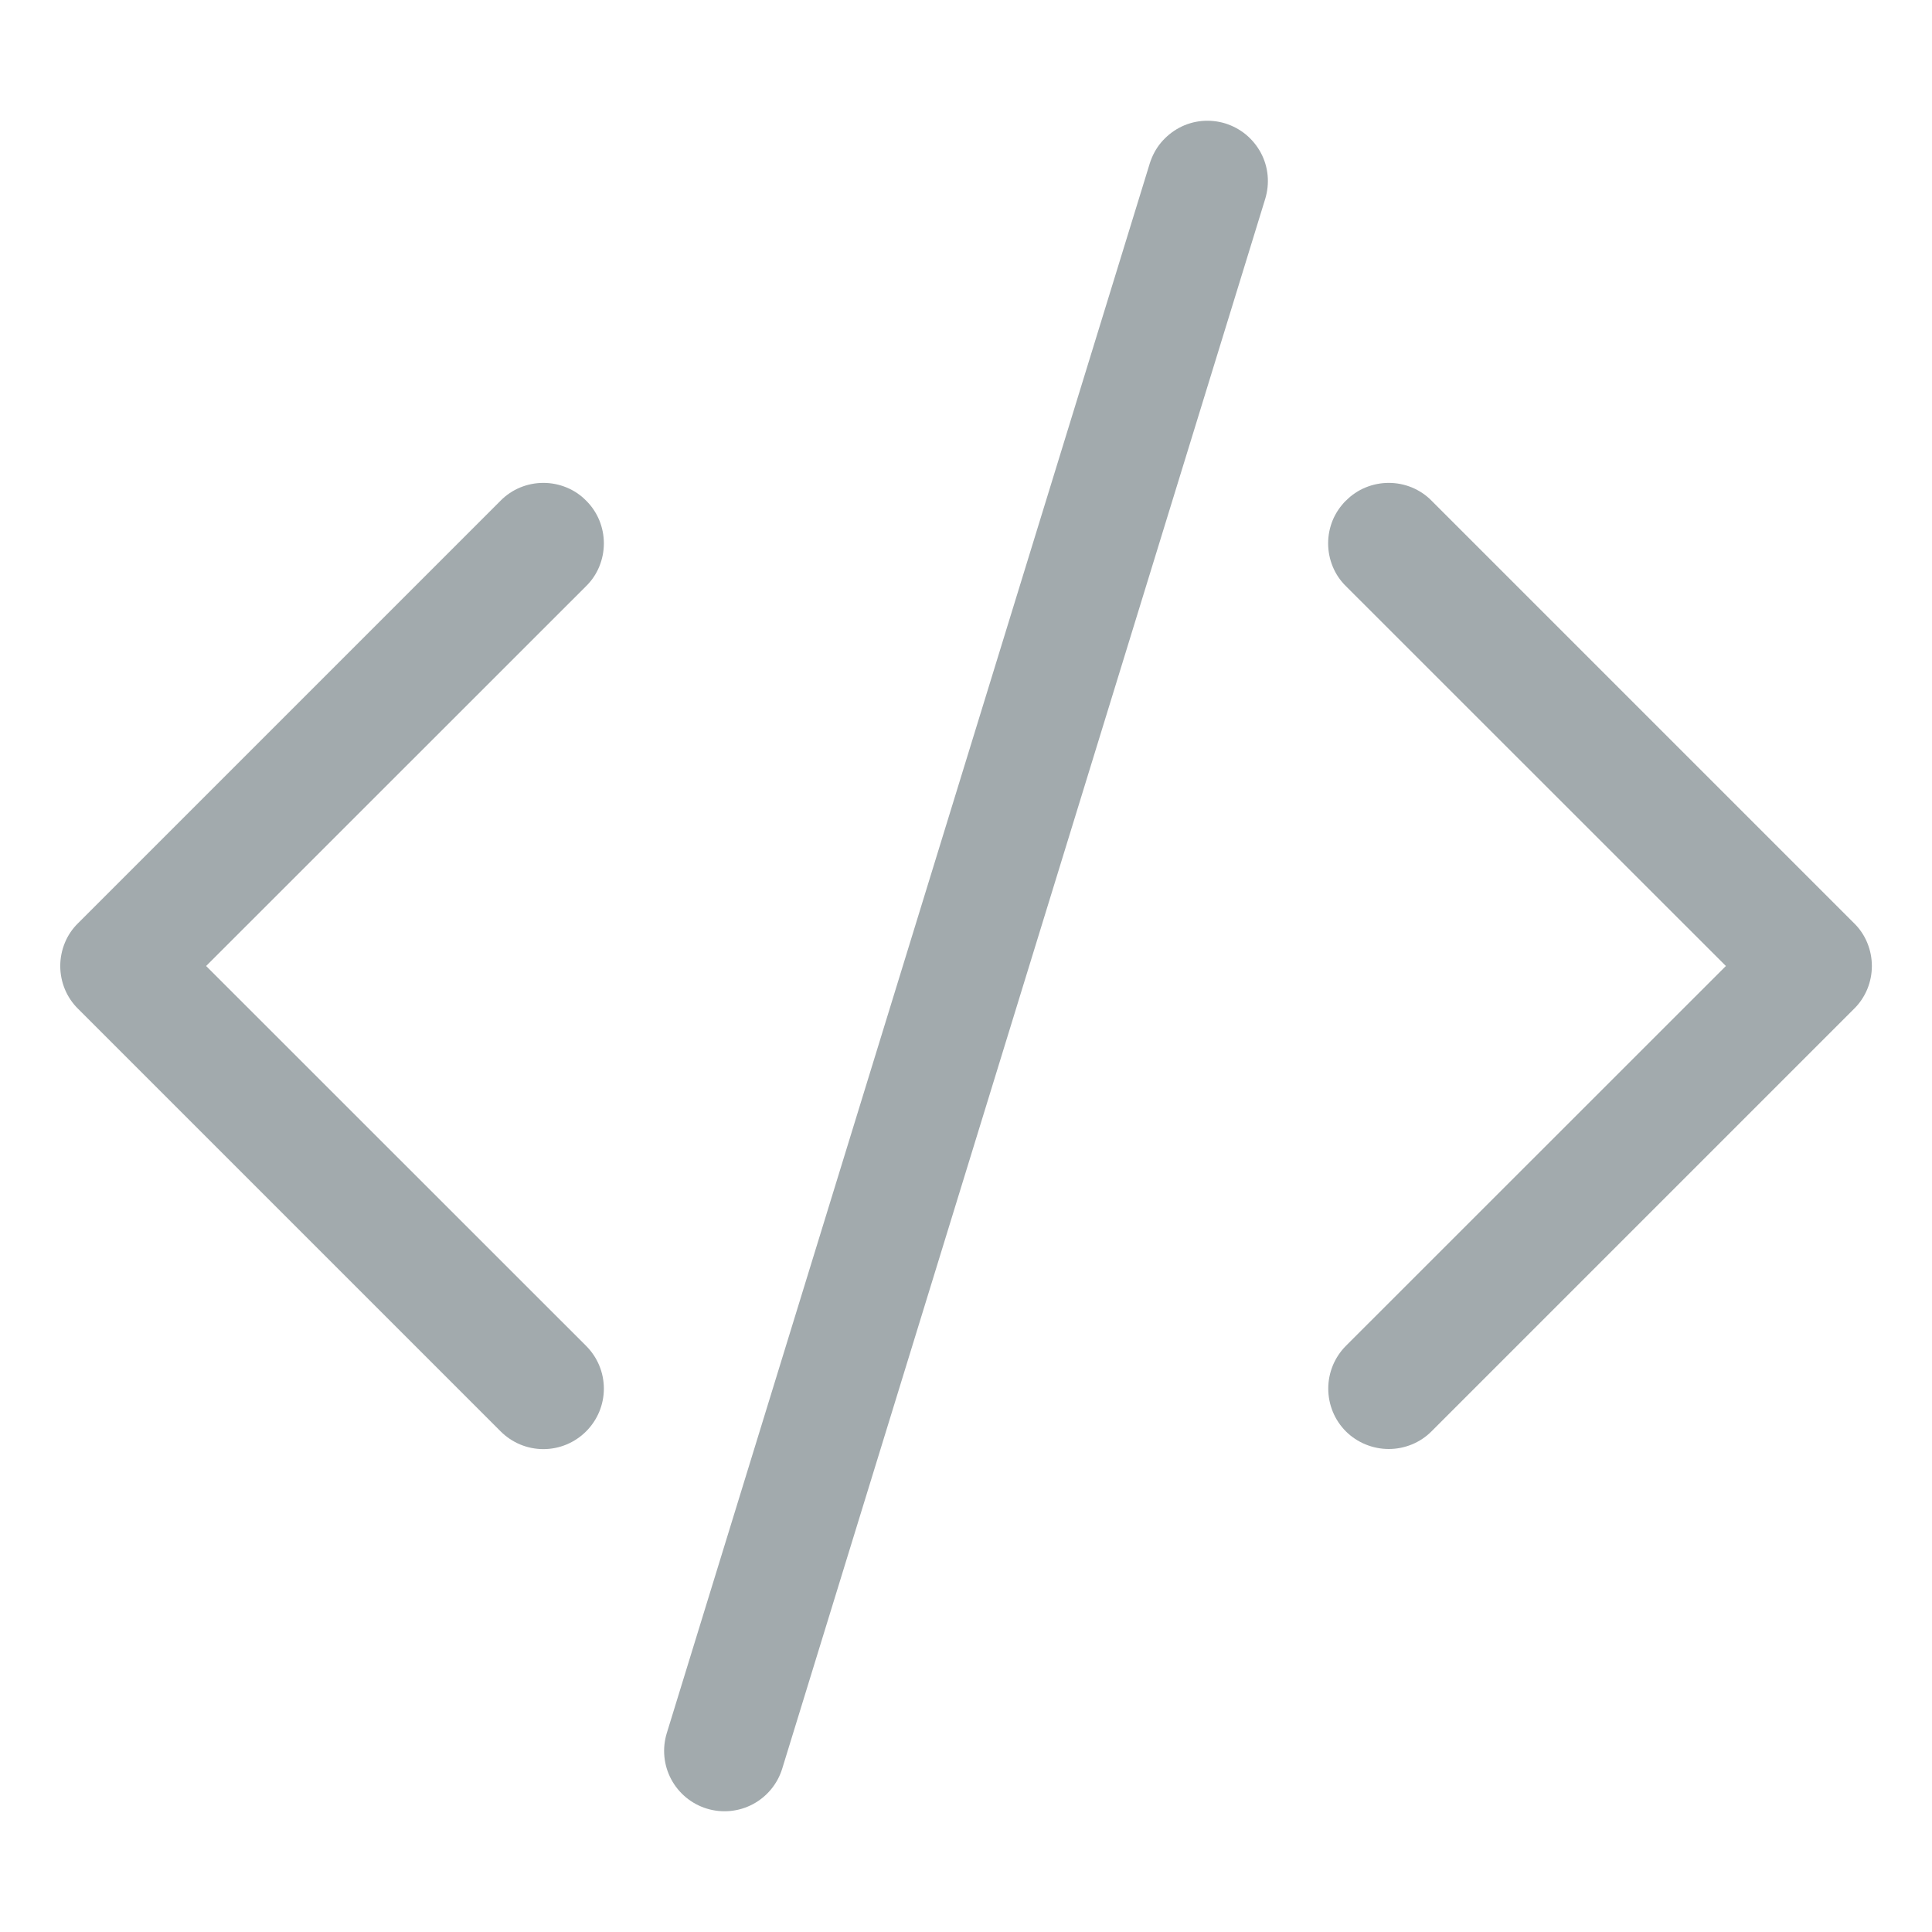 <svg fill="none" height="16" viewBox="0 0 16 16" width="16" xmlns="http://www.w3.org/2000/svg"><path d="m10.478 1.647c.019-.063.026-.129.02-.194s-.025-.129-.056-.187c-.031-.058-.073-.109-.123-.151-.051-.042-.109-.073-.172-.093-.063-.019-.129-.026-.194-.02-.065.006-.129.025-.187.056-.058.031-.109.073-.151.123s-.073.109-.093.172l-4 13c-.039.127-.026.264.036.381.062.117.168.205.295.244s.264.026.381-.036c.117-.062.205-.168.244-.295zm-5.624 2.499c.047.046.084.102.109.162.025.061.038.126.038.192 0 .066-.013.131-.038.192-.025.061-.062.116-.109.162l-3.147 3.146 3.147 3.146c.094.094.147.221.147.354s-.053.26-.147.354-.221.147-.354.147c-.133 0-.26-.053-.354-.147l-3.5-3.5c-.047-.046-.084-.102-.109-.162-.025-.061-.038-.126-.038-.192 0-.066.013-.131.038-.192.025-.061.062-.116.109-.162l3.5-3.5c.046-.047.102-.084.162-.109.061-.025.126-.038.192-.038s.131.013.192.038c.061.025.116.062.162.109zm6.292 0c-.046.046-.084.102-.109.162-.025.061-.038.126-.038.192 0 .066.013.131.038.192.025.061.062.116.109.162l3.147 3.146-3.147 3.146c-.046.046-.083.102-.108.162-.025.061-.038.126-.038.192 0 .066.013.131.038.192.025.061.062.116.108.162.046.046.102.083.163.108.061.025.126.038.192.038.066 0 .131-.013.192-.038.061-.025.116-.062.162-.108l3.5-3.5c.047-.046.084-.102.109-.162.025-.061.038-.126.038-.192 0-.066-.013-.131-.038-.192-.025-.061-.062-.116-.109-.162l-3.5-3.5c-.046-.047-.102-.084-.162-.109-.061-.025-.126-.038-.192-.038-.066 0-.131.013-.192.038-.061.025-.116.062-.162.109z" fill="#a2aaad"/></svg>
